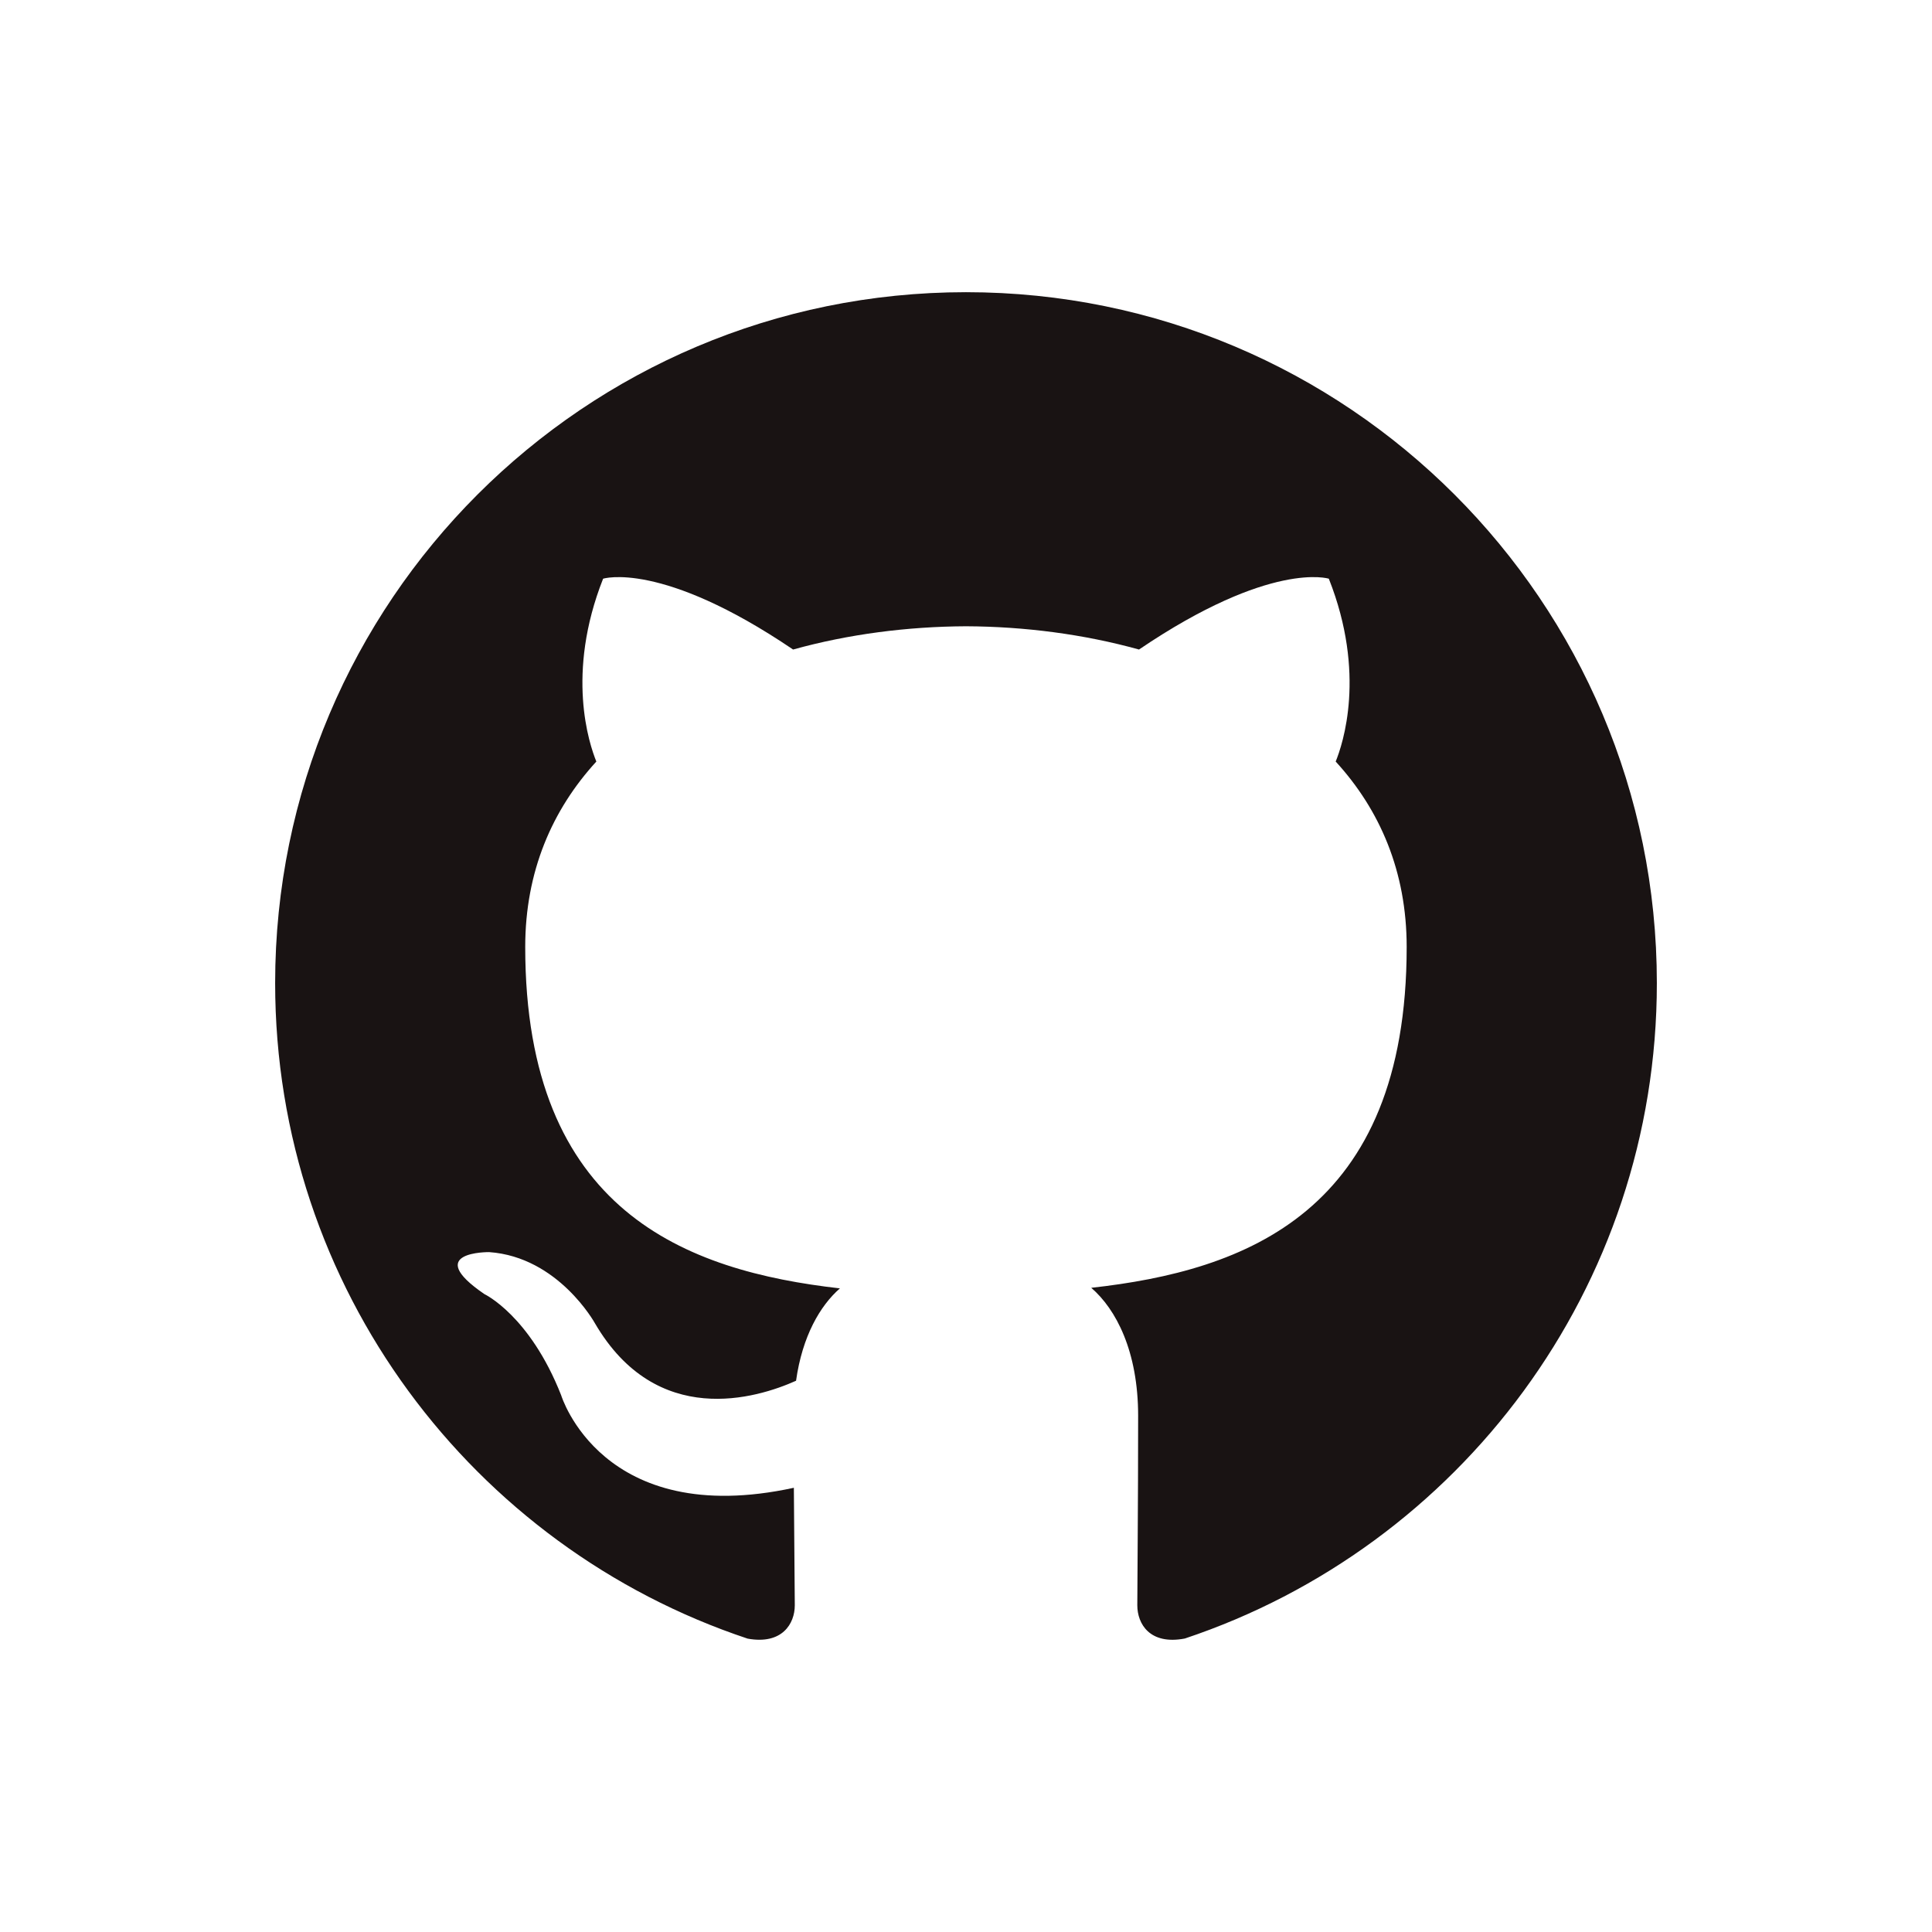 <?xml version="1.0" encoding="utf-8"?>
<!-- Generator: Adobe Illustrator 16.0.3, SVG Export Plug-In . SVG Version: 6.00 Build 0)  -->
<!DOCTYPE svg PUBLIC "-//W3C//DTD SVG 1.1//EN" "http://www.w3.org/Graphics/SVG/1.1/DTD/svg11.dtd">
<svg version="1.1" id="Layer_1" xmlns="http://www.w3.org/2000/svg" xmlns:xlink="http://www.w3.org/1999/xlink" x="0px" y="0px"
	 width="256px" height="256px" viewBox="0 0 256 256" enable-background="new 0 0 256 256" xml:space="preserve">
<path fill-rule="evenodd" clip-rule="evenodd" fill="#191313" d="M127.996,38.717c-50.547,0-91.538,40.985-91.538,91.545
	c0,40.447,26.227,74.759,62.608,86.865c4.577,0.833,6.248-1.987,6.248-4.412c0-2.175-0.08-7.936-0.123-15.576
	c-25.465,5.532-30.837-12.27-30.837-12.27c-4.162-10.57-10.164-13.391-10.164-13.391c-8.312-5.676,0.628-5.566,0.628-5.566
	c9.187,0.648,14.021,9.441,14.021,9.441c8.167,13.981,21.425,9.943,26.642,7.605c0.832-5.916,3.196-9.955,5.812-12.239
	c-20.328-2.315-41.698-10.163-41.698-45.245c0-9.994,3.568-18.166,9.423-24.564c-0.941-2.315-4.083-11.624,0.897-24.227
	c0,0,7.686-2.461,25.174,9.384c7.301-2.031,15.132-3.046,22.917-3.082c7.777,0.036,15.603,1.051,22.918,3.082
	c17.479-11.846,25.152-9.384,25.152-9.384c4.993,12.603,1.849,21.911,0.91,24.227c5.861,6.399,9.406,14.571,9.406,24.564
	c0,35.17-21.402,42.908-41.797,45.169c3.288,2.832,6.214,8.419,6.214,16.958c0,12.239-0.11,22.105-0.11,25.113
	c0,2.448,1.646,5.29,6.295,4.401c36.347-12.129,62.547-46.418,62.547-86.854C219.542,79.702,178.557,38.717,127.996,38.717z"/>
</svg>
